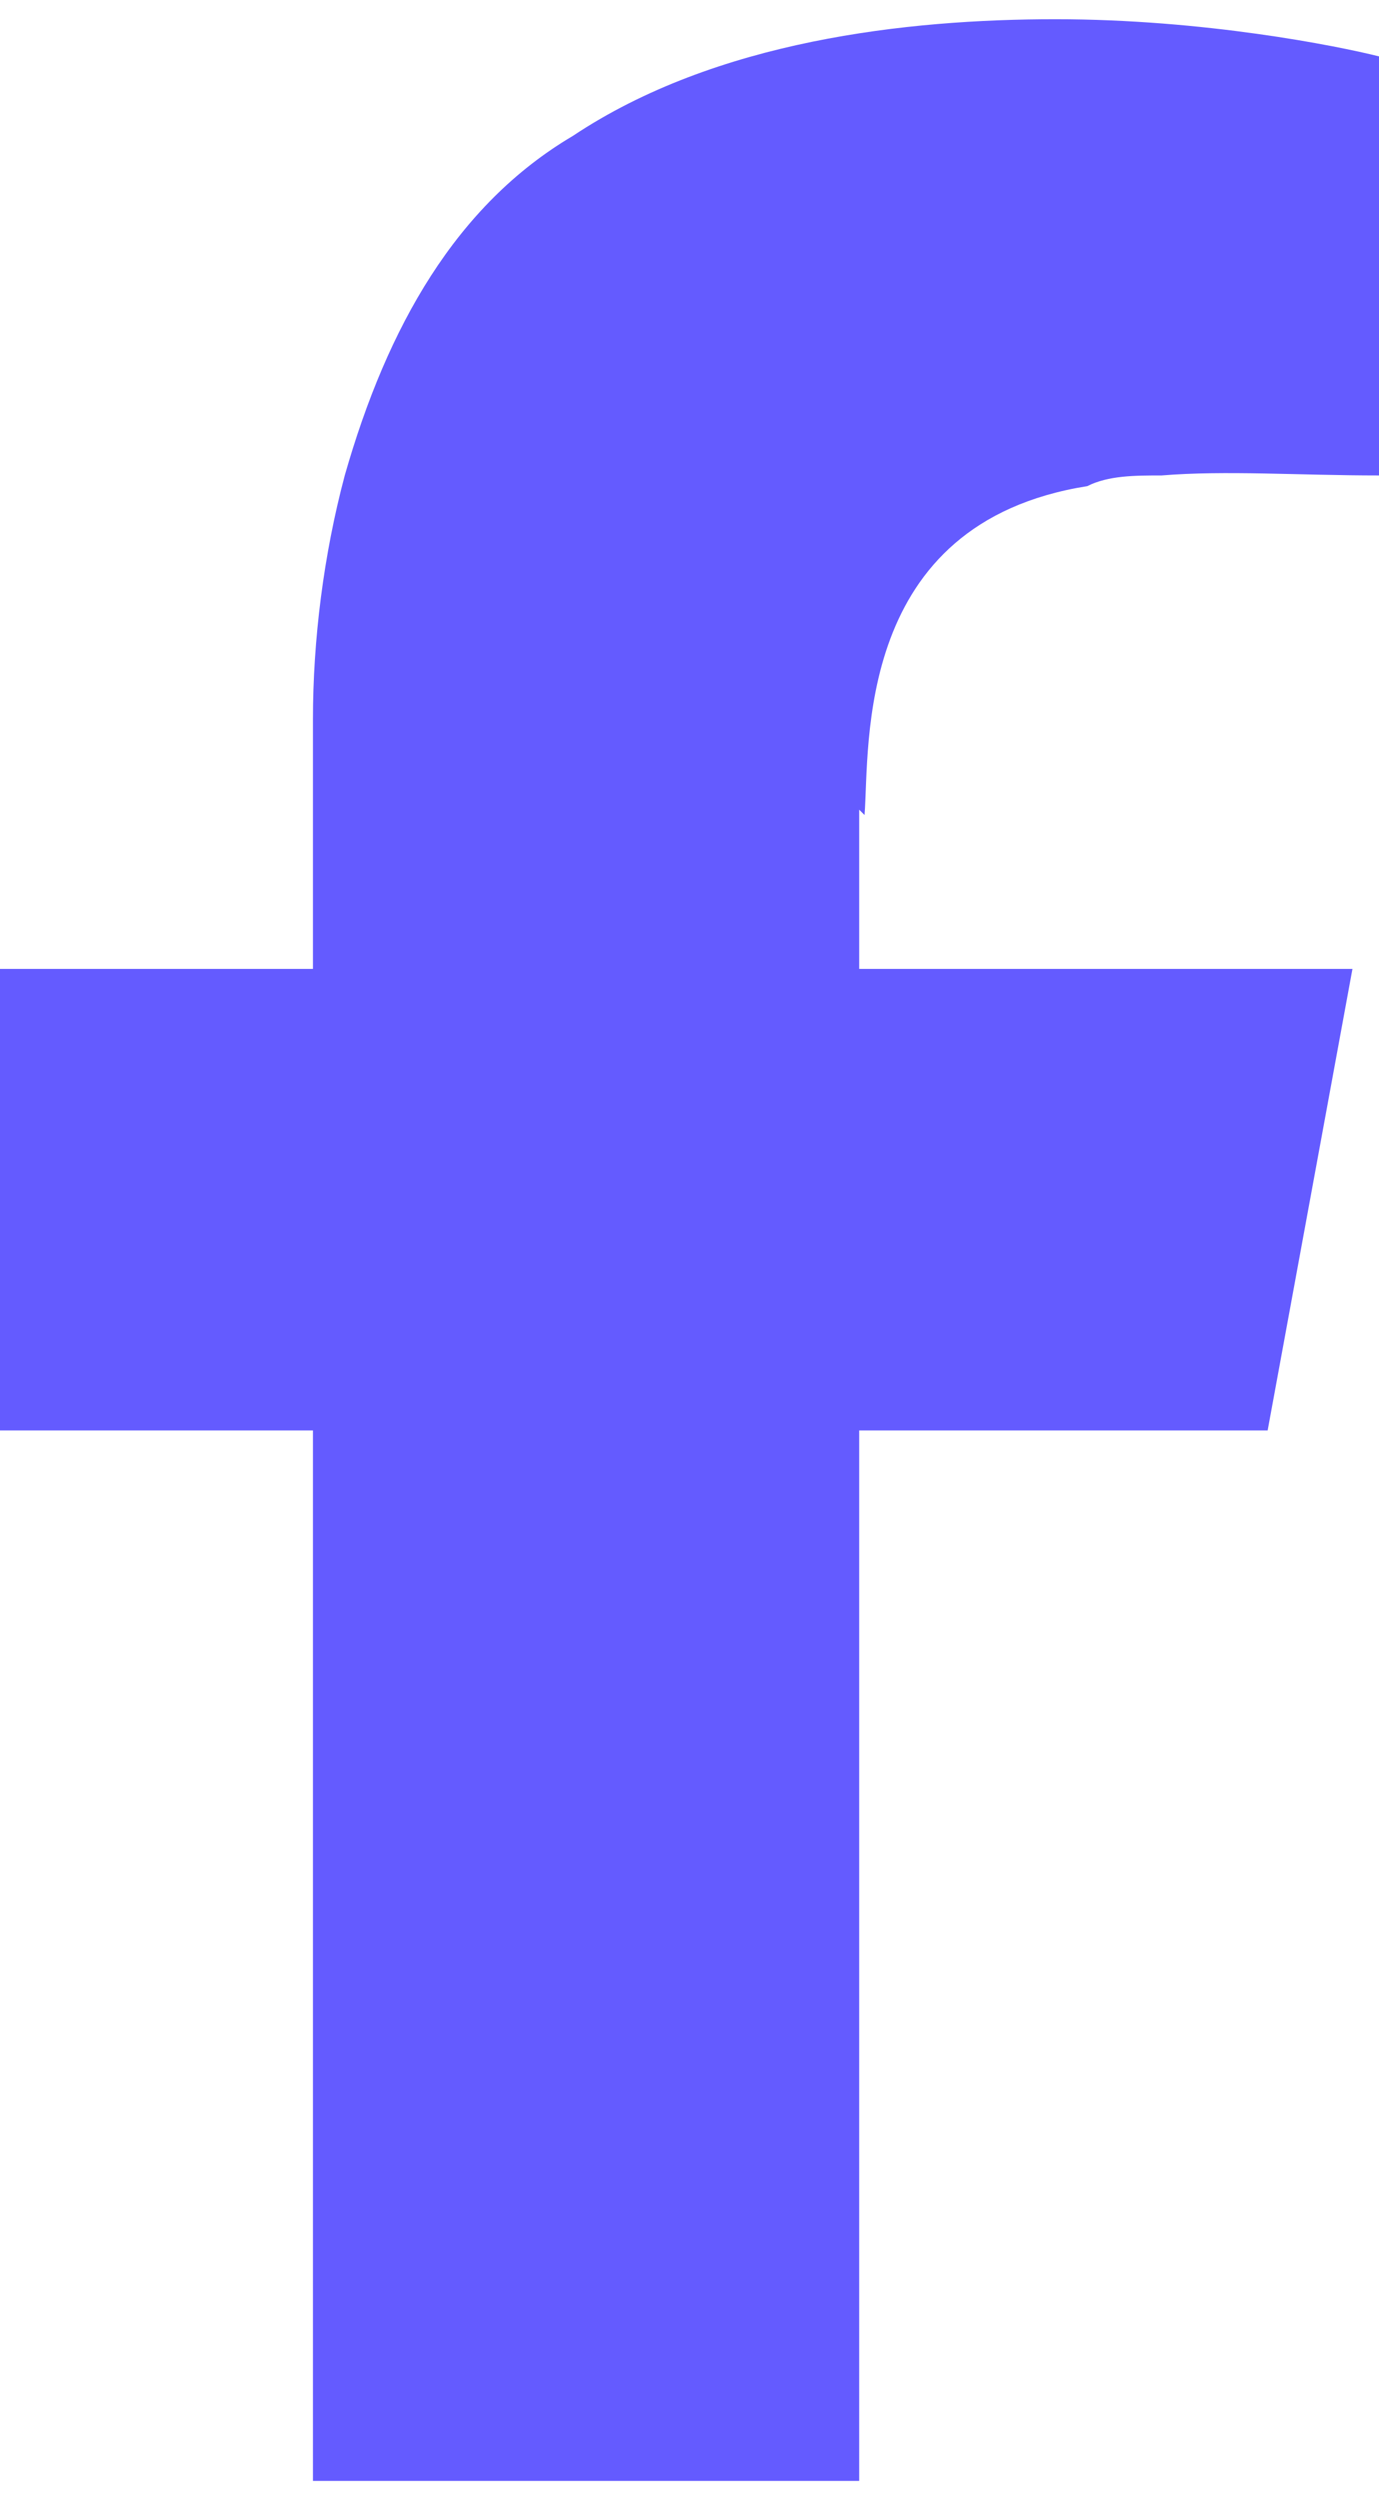 <svg width="16" height="29" viewBox="0 0 16 29" fill="none" xmlns="http://www.w3.org/2000/svg">
<path d="M9.969 9.392V11.239H15.692L14.708 16.592H9.969V28.777H3.631V16.592H0V11.239H3.631V8.346C3.631 7.423 3.754 6.439 4 5.515C4.492 3.792 5.292 2.377 6.646 1.577C8.308 0.469 10.523 0.223 12.246 0.223C13.969 0.223 15.508 0.531 16 0.654V5.515C15.077 5.515 14.215 5.454 13.477 5.515C13.169 5.515 12.861 5.515 12.615 5.639C9.908 6.069 10.092 8.654 10.031 9.454L9.969 9.392Z" fill="#645BFF"/>
</svg>
